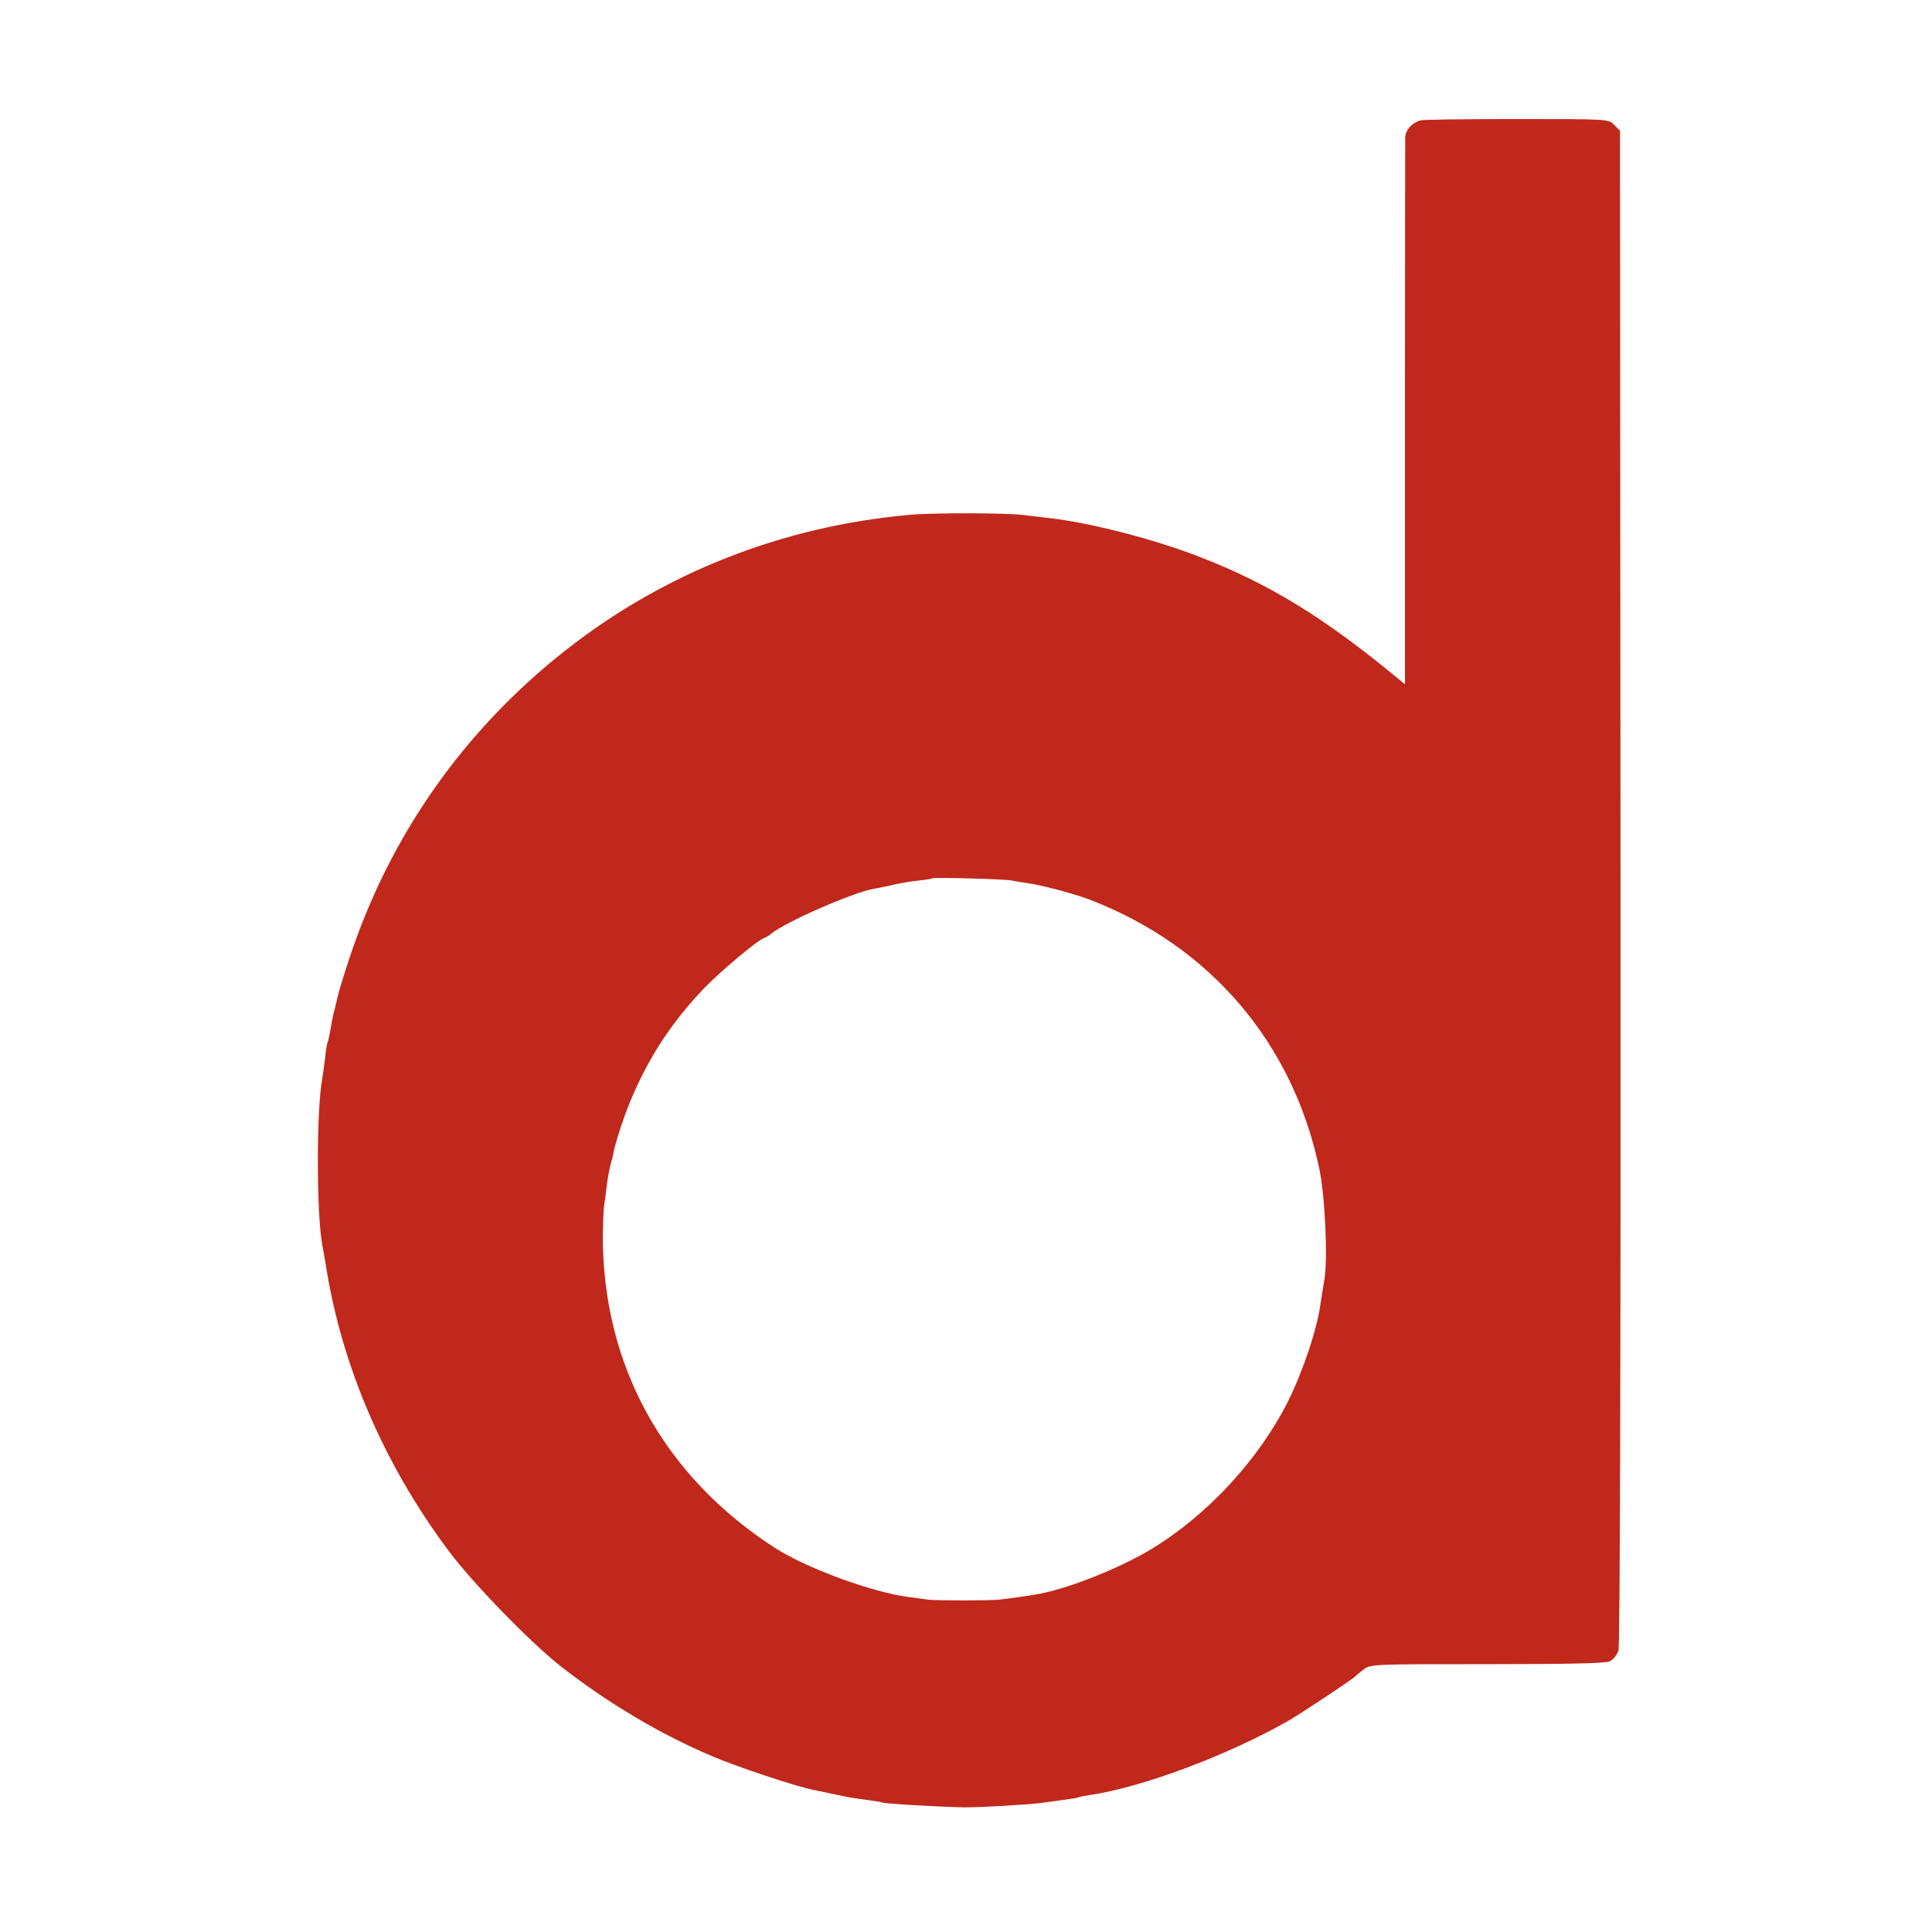 <?xml version="1.0" encoding="UTF-8" standalone="no"?>
<svg
   xmlns:dc="http://purl.org/dc/elements/1.1/"
   xmlns:cc="http://creativecommons.org/ns#"
   xmlns:rdf="http://www.w3.org/1999/02/22-rdf-syntax-ns#"
   xmlns:svg="http://www.w3.org/2000/svg"
   xmlns="http://www.w3.org/2000/svg"
   xmlns:sodipodi="http://sodipodi.sourceforge.net/DTD/sodipodi-0.dtd"
   xmlns:inkscape="http://www.inkscape.org/namespaces/inkscape"
   version="1.0"
   width="875"
   height="875"
   viewBox="0 0 700 700"
   preserveAspectRatio="xMidYMid meet"
   id="svg4560"
   inkscape:version="0.91 r13725"
   sodipodi:docname="square.svg"
   inkscape:export-filename="/home/vassilis/Source/dodos/favicons/dark.png"
   inkscape:export-xdpi="18"
   inkscape:export-ydpi="18">
  <defs
     id="defs4570" />
  <sodipodi:namedview
     pagecolor="#ffffff"
     bordercolor="#666666"
     borderopacity="1"
     objecttolerance="10"
     gridtolerance="10"
     guidetolerance="10"
     inkscape:pageopacity="0"
     inkscape:pageshadow="2"
     inkscape:window-width="2318"
     inkscape:window-height="1596"
     id="namedview4568"
     showgrid="false"
     units="px"
     inkscape:zoom="0.78509056"
     inkscape:cx="181.39176"
     inkscape:cy="375"
     inkscape:window-x="977"
     inkscape:window-y="120"
     inkscape:window-maximized="0"
     inkscape:current-layer="svg4560"
     fit-margin-top="0"
     fit-margin-left="0"
     fit-margin-right="0"
     fit-margin-bottom="0" />
  <rect
     style="color:#000000;clip-rule:nonzero;display:inline;overflow:visible;visibility:visible;opacity:1;isolation:auto;mix-blend-mode:normal;color-interpolation:sRGB;color-interpolation-filters:linearRGB;solid-color:#000000;solid-opacity:1;fill:#ffffff;fill-opacity:1;fill-rule:nonzero;stroke:none;stroke-width:7.1;stroke-linecap:round;stroke-linejoin:round;stroke-miterlimit:4;stroke-dasharray:none;stroke-dashoffset:0;stroke-opacity:1;color-rendering:auto;image-rendering:auto;shape-rendering:auto;text-rendering:auto;enable-background:accumulate"
     id="rect4572"
     width="700"
     height="700"
     x="0"
     y="0"
     inkscape:export-xdpi="17.177143"
     inkscape:export-ydpi="17.177143" />
  <g
     transform="matrix(0.092,0,0,-0.092,28.981,671.031)"
     id="g4564"
     style="fill:#c0281c;stroke:none"
     inkscape:export-xdpi="17.177143"
     inkscape:export-ydpi="17.177143">
    <path
       d="m 5281,6820 c -34,-8 -61,-38 -62,-67 0,-16 -1,-506 -1,-1091 l 0,-1063 -28,23 c -289,239 -507,373 -779,478 -181,71 -440,137 -598,154 -29,3 -75,9 -101,12 -72,8 -355,9 -447,0 -499,-45 -962,-227 -1350,-531 -404,-317 -697,-735 -856,-1221 -22,-67 -41,-130 -43,-140 -2,-11 -9,-37 -14,-59 -6,-22 -13,-57 -16,-79 -4,-21 -8,-41 -10,-45 -3,-4 -8,-34 -11,-66 -4,-33 -9,-69 -11,-79 -23,-124 -23,-527 0,-654 2,-9 9,-51 16,-92 63,-390 228,-773 479,-1110 92,-125 322,-362 440,-455 183,-144 395,-271 604,-359 94,-40 325,-117 390,-130 28,-6 115,-24 143,-30 12,-2 45,-7 75,-11 30,-4 56,-8 59,-10 8,-5 246,-18 325,-19 69,0 256,11 305,18 14,2 50,7 80,11 30,4 57,8 60,10 3,2 25,6 50,10 207,31 542,157 779,292 47,27 252,163 261,173 3,3 18,16 34,28 29,22 29,22 487,22 323,0 465,3 483,11 15,7 29,25 35,43 6,19 9,1169 8,3008 l -2,2977 -23,23 c -22,23 -22,23 -381,23 -197,0 -368,-2 -380,-5 z M 3670,3826 c 14,-3 41,-7 60,-10 50,-6 186,-42 246,-65 476,-183 801,-565 905,-1061 23,-113 34,-359 19,-441 -4,-24 -11,-63 -14,-86 -13,-102 -70,-271 -129,-389 -116,-230 -318,-448 -538,-581 -124,-75 -325,-155 -445,-177 -26,-5 -123,-19 -154,-22 -39,-4 -252,-4 -280,0 -14,2 -47,7 -75,10 -146,19 -405,114 -530,195 -438,284 -677,719 -676,1231 1,52 3,104 5,115 2,11 7,45 10,76 4,31 11,71 16,88 5,17 9,35 10,39 3,24 25,96 47,157 72,193 171,351 312,498 63,65 209,188 234,196 7,2 19,9 27,16 56,47 323,164 408,179 15,2 48,9 74,15 25,6 70,14 100,17 29,3 54,7 56,9 5,4 288,-3 312,-9 z"
       id="path4566"
       inkscape:connector-curvature="0"
       style="fill:#c0281c" />
  </g>
</svg>
